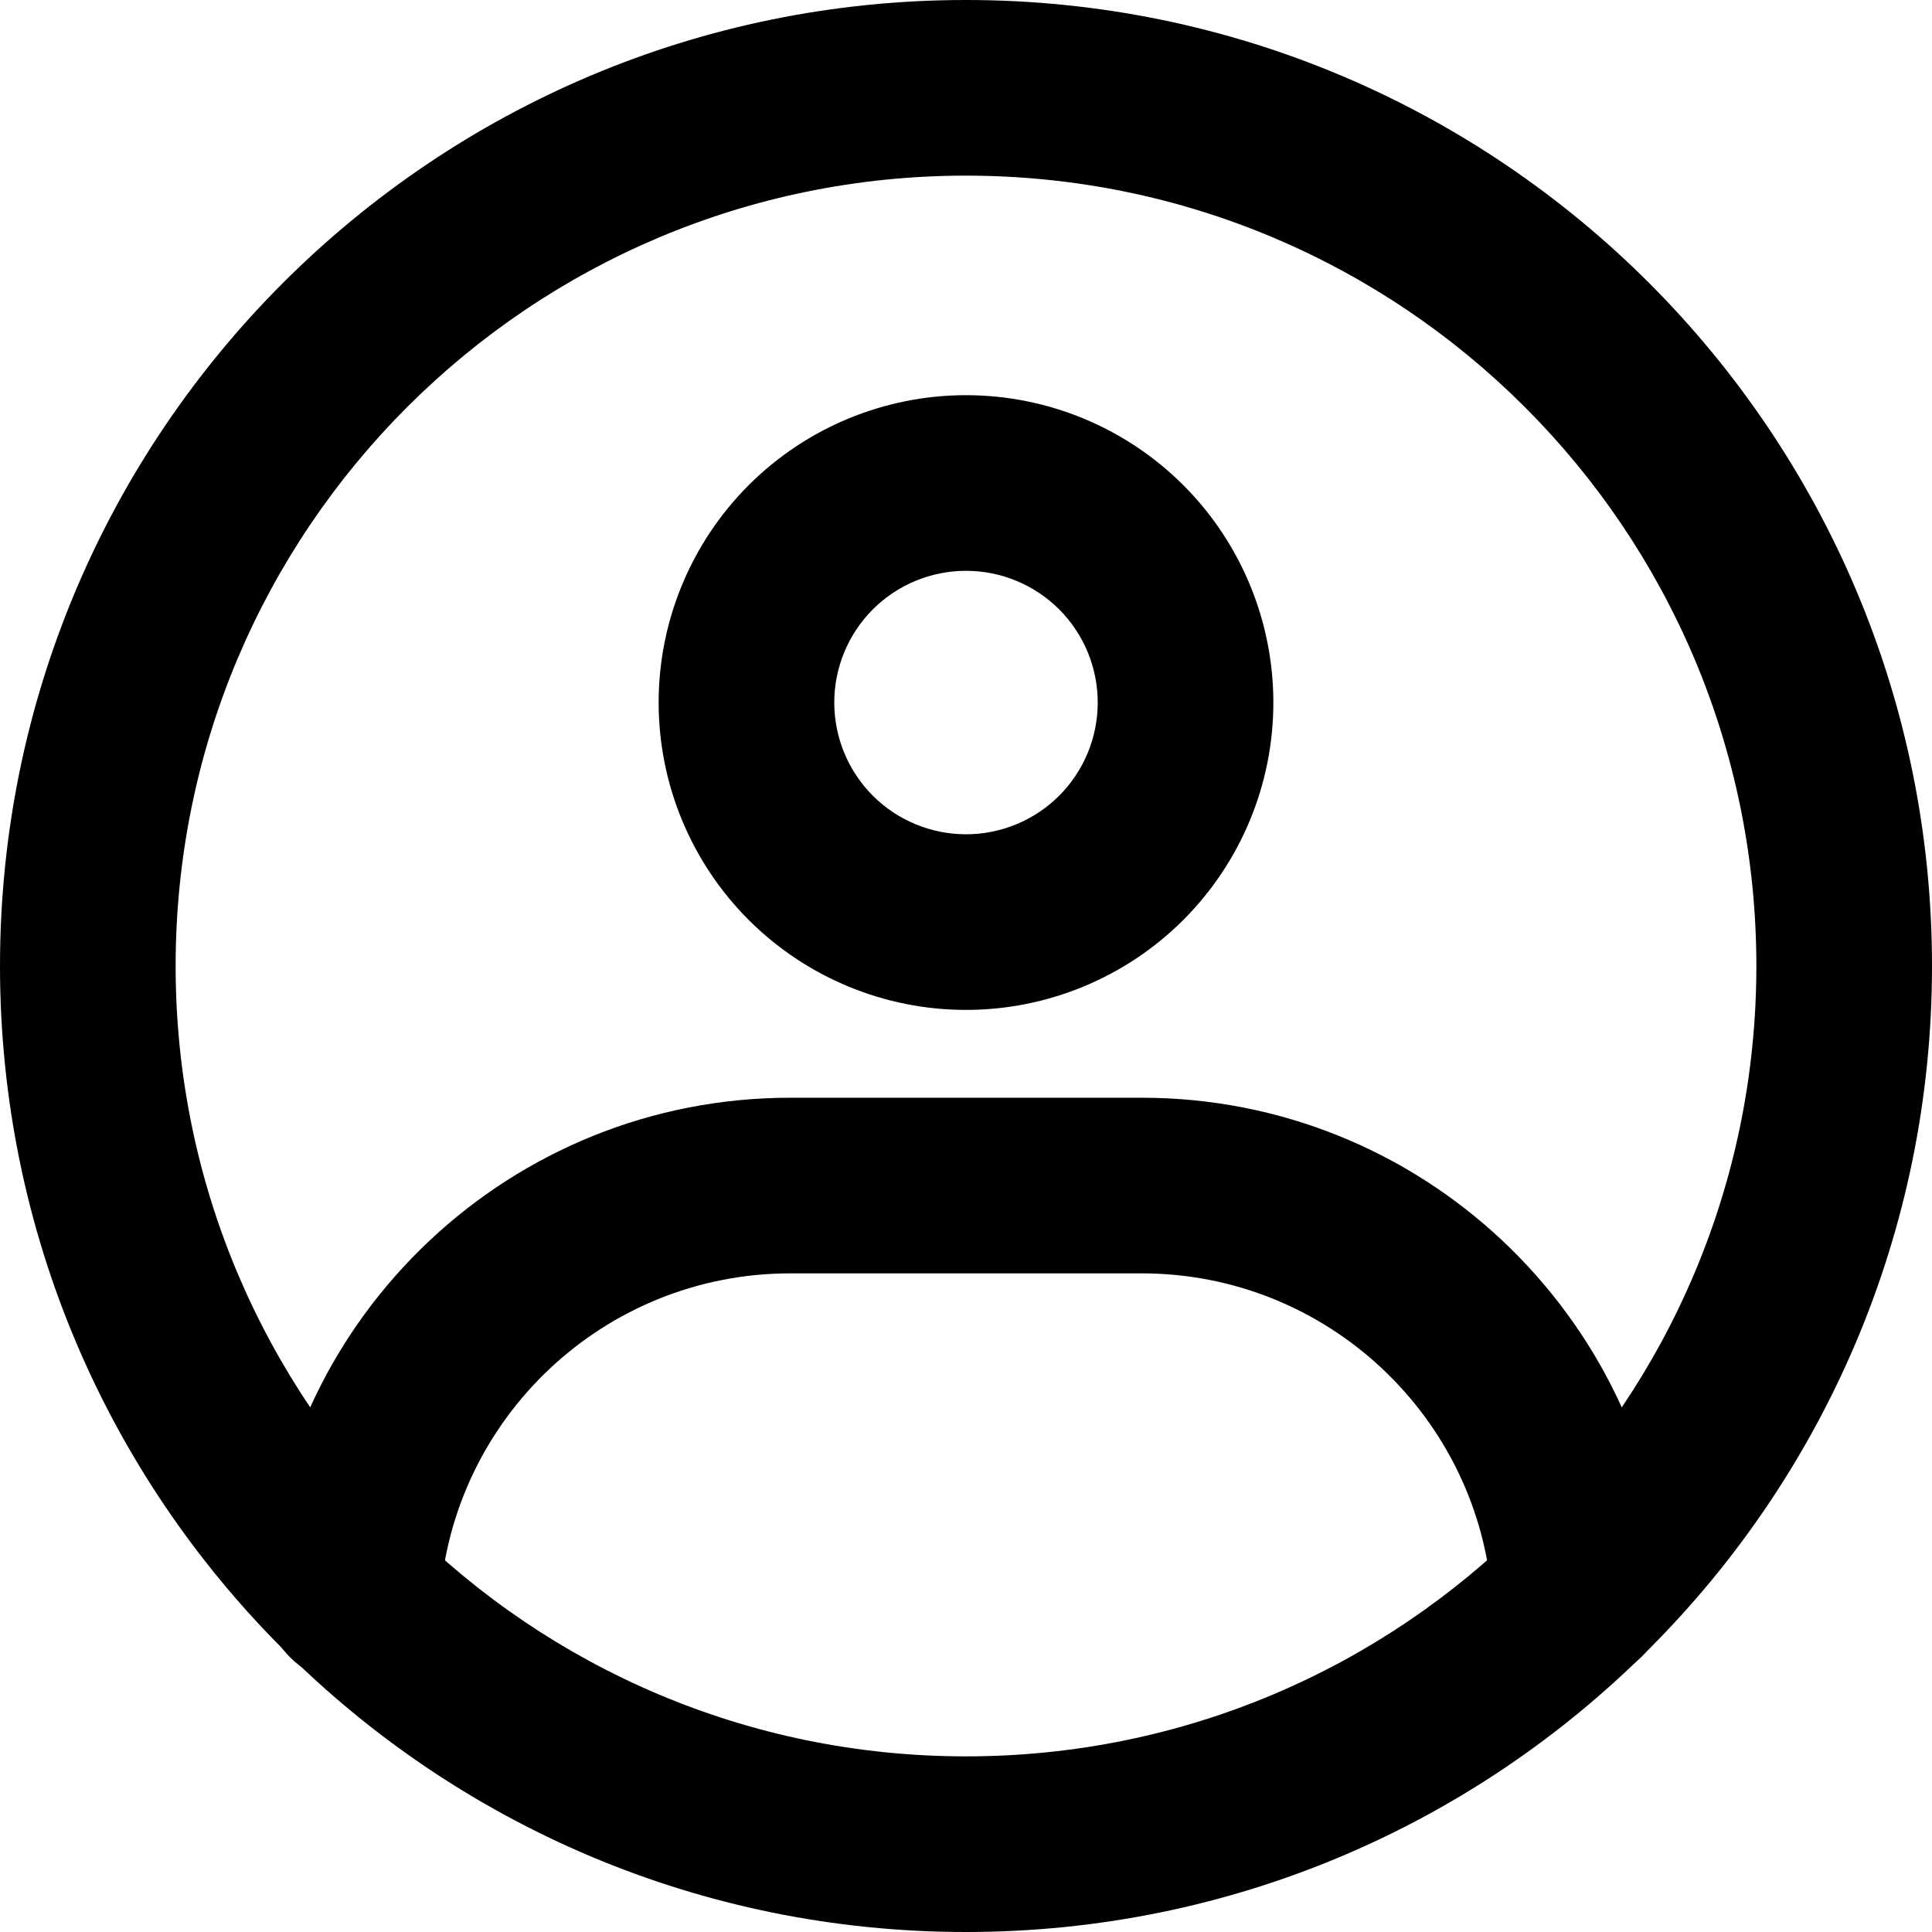 <svg width="22" height="22" viewBox="0 0 22 22" fill="none" xmlns="http://www.w3.org/2000/svg">
<path fill-rule="evenodd" clip-rule="evenodd" d="M0 11C0 4.925 4.925 0 11 0C17.075 0 22 4.925 22 11C22 17.075 17.075 22 11 22C4.925 22 0 17.075 0 11ZM11 2C6.029 2 2 6.029 2 11C2 15.971 6.029 20 11 20C15.971 20 20 15.971 20 11C20 6.029 15.971 2 11 2Z" fill="black"/>
<path fill-rule="evenodd" clip-rule="evenodd" d="M8.525 5.525C9.181 4.869 10.072 4.5 11 4.5C11.928 4.5 12.819 4.869 13.475 5.525C14.131 6.181 14.5 7.072 14.5 8C14.5 8.928 14.131 9.819 13.475 10.475C12.819 11.131 11.928 11.5 11 11.5C10.072 11.5 9.181 11.131 8.525 10.475C7.869 9.819 7.5 8.928 7.5 8C7.5 7.072 7.869 6.181 8.525 5.525ZM11 6.5C10.602 6.5 10.221 6.658 9.939 6.939C9.658 7.221 9.5 7.602 9.5 8C9.5 8.398 9.658 8.779 9.939 9.061C10.221 9.342 10.602 9.5 11 9.5C11.398 9.5 11.779 9.342 12.061 9.061C12.342 8.779 12.5 8.398 12.5 8C12.5 7.602 12.342 7.221 12.061 6.939C11.779 6.658 11.398 6.5 11 6.5Z" fill="black"/>
<path fill-rule="evenodd" clip-rule="evenodd" d="M9 14.5C6.881 14.5 5.146 16.148 5.009 18.232C4.972 18.783 4.496 19.2 3.945 19.164C3.394 19.127 2.977 18.651 3.013 18.1C3.219 14.973 5.82 12.5 9 12.5H13C16.175 12.5 18.773 14.966 18.986 18.088C19.023 18.639 18.607 19.116 18.056 19.153C17.505 19.191 17.028 18.774 16.991 18.223C16.849 16.144 15.116 14.5 13 14.5H9Z" fill="black"/>
</svg>
